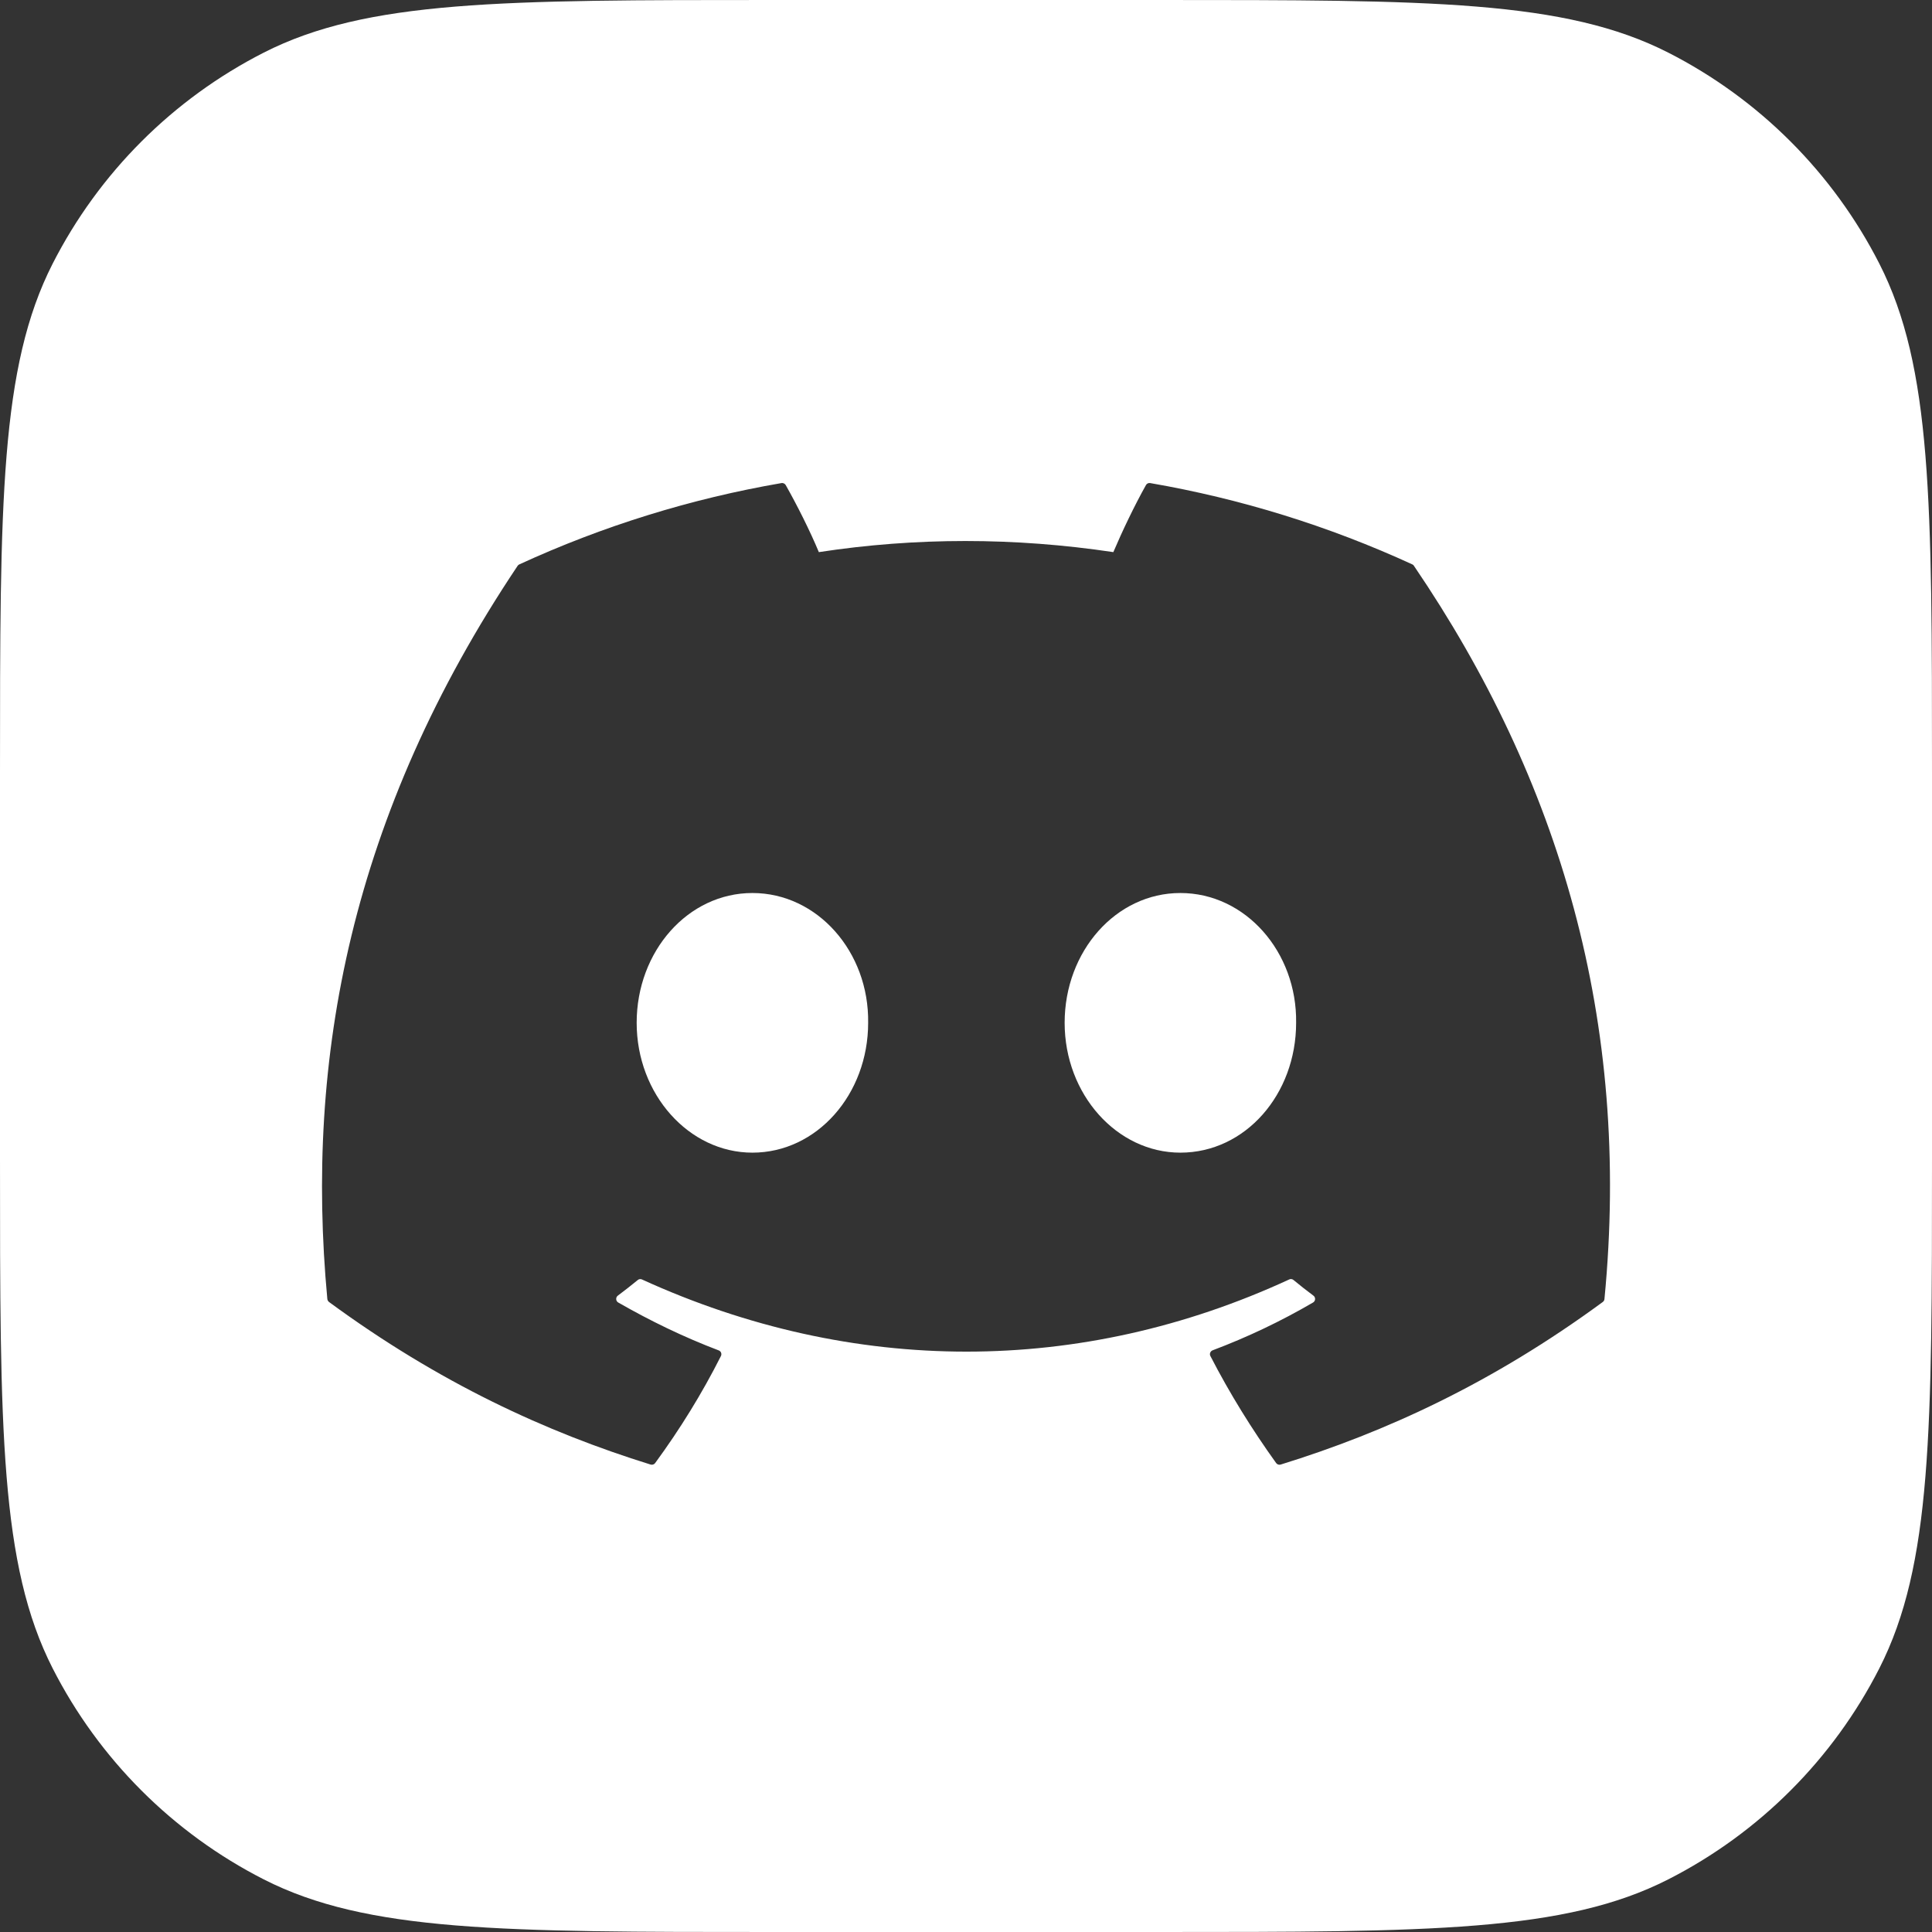 <svg width="54" height="54" viewBox="0 0 54 54" fill="none" xmlns="http://www.w3.org/2000/svg">
<rect x="0" y="0" width="54" height="54" fill="#333333" stroke="none"/>
<g clip-path="url(#clip0_11_220)">
<path d="M17.795 28.588C17.795 30.588 19.256 32.217 21.03 32.217C22.832 32.217 24.265 30.588 24.265 28.588C24.294 26.603 22.846 24.96 21.03 24.96C19.228 24.96 17.795 26.588 17.795 28.588Z" fill="white"/>
<path d="M29.757 28.588C29.757 30.588 31.218 32.217 32.992 32.217C34.808 32.217 36.227 30.588 36.227 28.588C36.256 26.603 34.808 24.96 32.992 24.96C31.19 24.96 29.757 26.588 29.757 28.588Z" fill="white"/>
<path fill-rule="evenodd" clip-rule="evenodd" d="M1.471 7.371C0 10.259 0 14.039 0 21.6V32.4C0 39.961 0 43.741 1.471 46.629C2.766 49.169 4.831 51.234 7.371 52.529C10.259 54 14.039 54 21.6 54H32.4C39.961 54 43.741 54 46.629 52.529C49.169 51.234 51.234 49.169 52.529 46.629C54 43.741 54 39.961 54 32.4V21.6C54 14.039 54 10.259 52.529 7.371C51.234 4.831 49.169 2.766 46.629 1.471C43.741 0 39.961 0 32.4 0H21.6C14.039 0 10.259 0 7.371 1.471C4.831 2.766 2.766 4.831 1.471 7.371ZM32.148 13.502C34.678 13.939 37.142 14.703 39.475 15.775C39.496 15.783 39.512 15.798 39.522 15.818C43.588 21.797 45.596 28.543 44.845 36.308C44.843 36.324 44.839 36.34 44.831 36.355C44.822 36.369 44.811 36.381 44.798 36.391C41.719 38.652 38.736 40.025 35.795 40.935C35.772 40.942 35.747 40.942 35.724 40.934C35.702 40.926 35.682 40.911 35.668 40.892C34.989 39.946 34.371 38.949 33.831 37.902C33.823 37.888 33.819 37.872 33.818 37.856C33.817 37.84 33.82 37.824 33.826 37.809C33.831 37.794 33.84 37.78 33.852 37.768C33.863 37.757 33.877 37.748 33.892 37.742C34.864 37.376 35.804 36.929 36.701 36.405C36.718 36.395 36.731 36.382 36.741 36.365C36.751 36.349 36.756 36.331 36.757 36.312C36.758 36.293 36.755 36.274 36.746 36.257C36.739 36.24 36.726 36.225 36.711 36.214C36.521 36.072 36.332 35.924 36.152 35.775C36.136 35.762 36.116 35.753 36.095 35.751C36.074 35.748 36.053 35.752 36.034 35.761C30.212 38.451 23.834 38.451 17.942 35.761C17.923 35.752 17.902 35.749 17.882 35.752C17.861 35.755 17.842 35.763 17.826 35.777C17.646 35.925 17.457 36.072 17.268 36.214C17.253 36.225 17.241 36.24 17.233 36.257C17.225 36.275 17.222 36.294 17.223 36.312C17.224 36.331 17.23 36.35 17.239 36.366C17.25 36.382 17.263 36.396 17.279 36.405C18.176 36.919 19.109 37.372 20.088 37.744C20.103 37.749 20.117 37.758 20.128 37.769C20.14 37.78 20.149 37.794 20.155 37.809C20.16 37.824 20.163 37.84 20.162 37.856C20.162 37.872 20.157 37.888 20.15 37.902C19.621 38.951 19.004 39.948 18.311 40.894C18.297 40.913 18.277 40.927 18.255 40.934C18.232 40.941 18.208 40.942 18.185 40.935C15.258 40.025 12.275 38.652 9.196 36.391C9.183 36.381 9.172 36.368 9.164 36.353C9.156 36.339 9.151 36.323 9.149 36.307C8.522 29.59 9.8 22.789 14.467 15.816C14.479 15.798 14.495 15.783 14.515 15.775C16.849 14.702 19.312 13.938 21.843 13.502C21.866 13.498 21.89 13.502 21.911 13.512C21.932 13.522 21.949 13.538 21.961 13.558C22.279 14.12 22.642 14.842 22.887 15.432C25.598 15.018 28.351 15.018 31.118 15.432C31.363 14.855 31.714 14.12 32.03 13.558C32.041 13.537 32.059 13.521 32.08 13.511C32.101 13.501 32.125 13.498 32.148 13.502Z" fill="white"/>
</g>
<defs>
<clipPath id="clip0_11_220">
<rect width="54" height="54" fill="white"/>
</clipPath>
</defs>
</svg>
